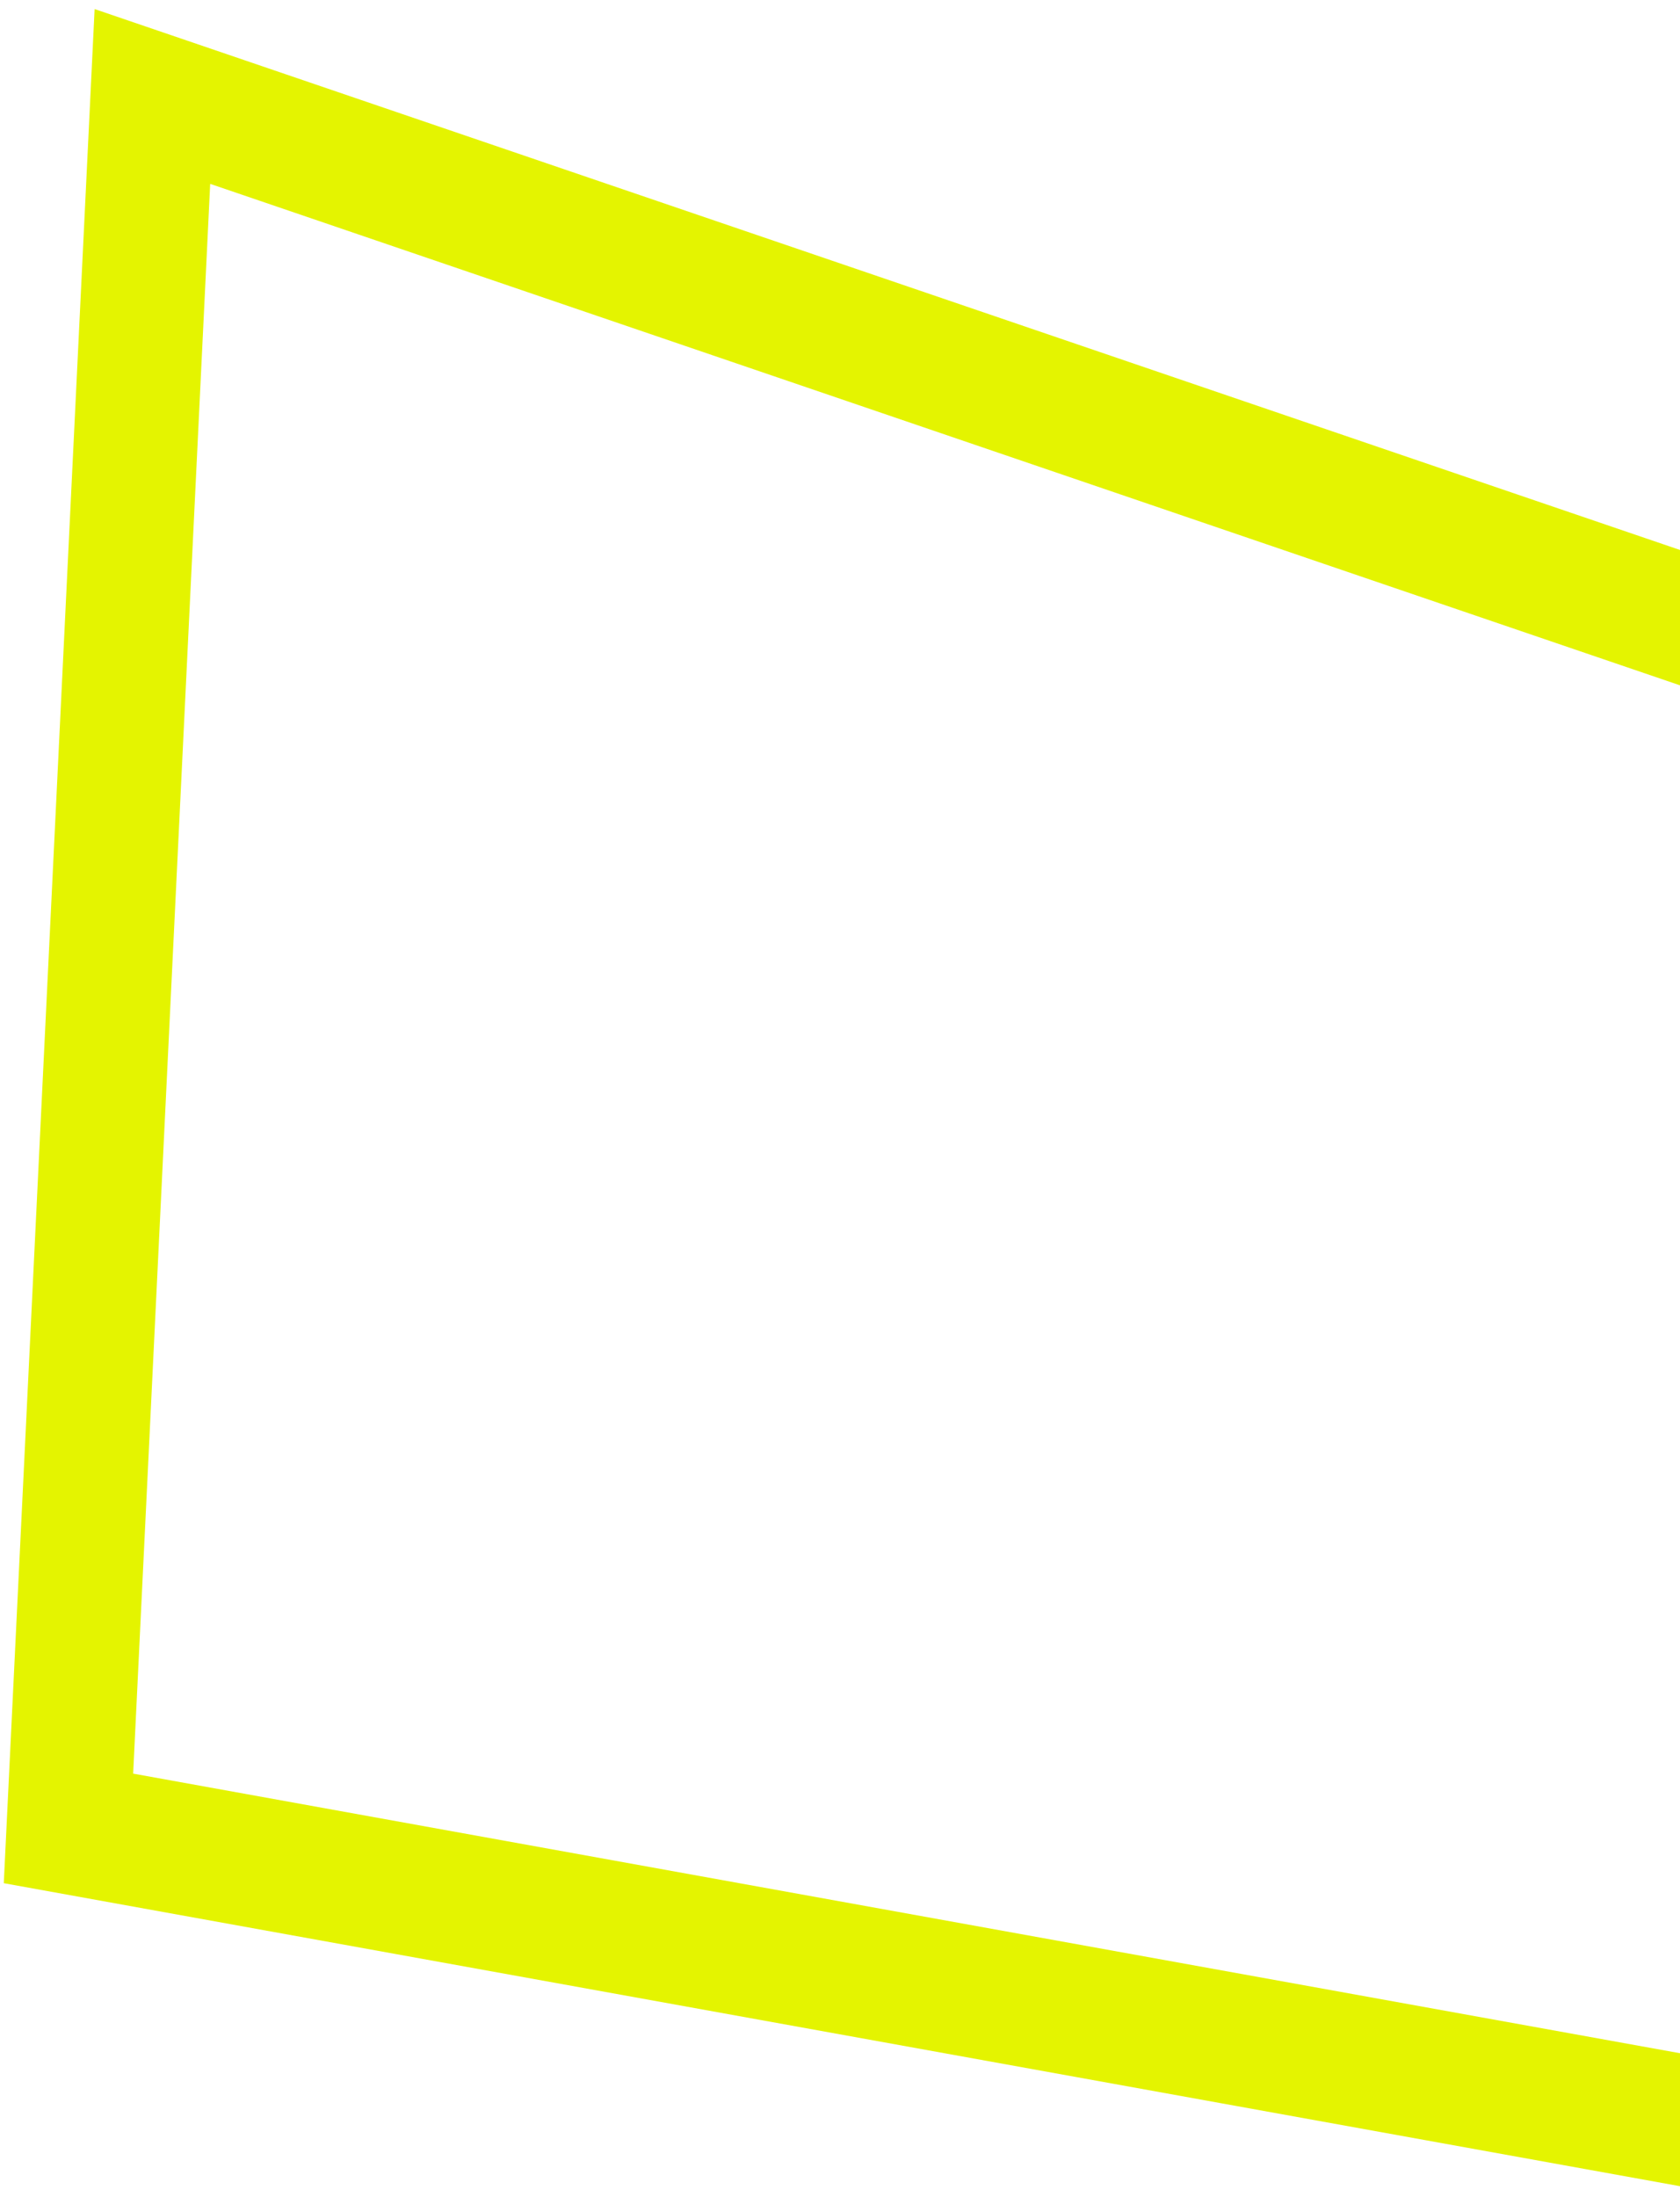 <svg width="127" height="166" xmlns="http://www.w3.org/2000/svg"><path d="M195.23 64.827L7.152.685.286 142.302l152.509 27.557 42.436-105.032zM15.889 13.894l167.513 57.128-35.515 87.903-137.821-24.903 5.823-120.128z" fill="#E4F400" fill-rule="evenodd"/></svg>